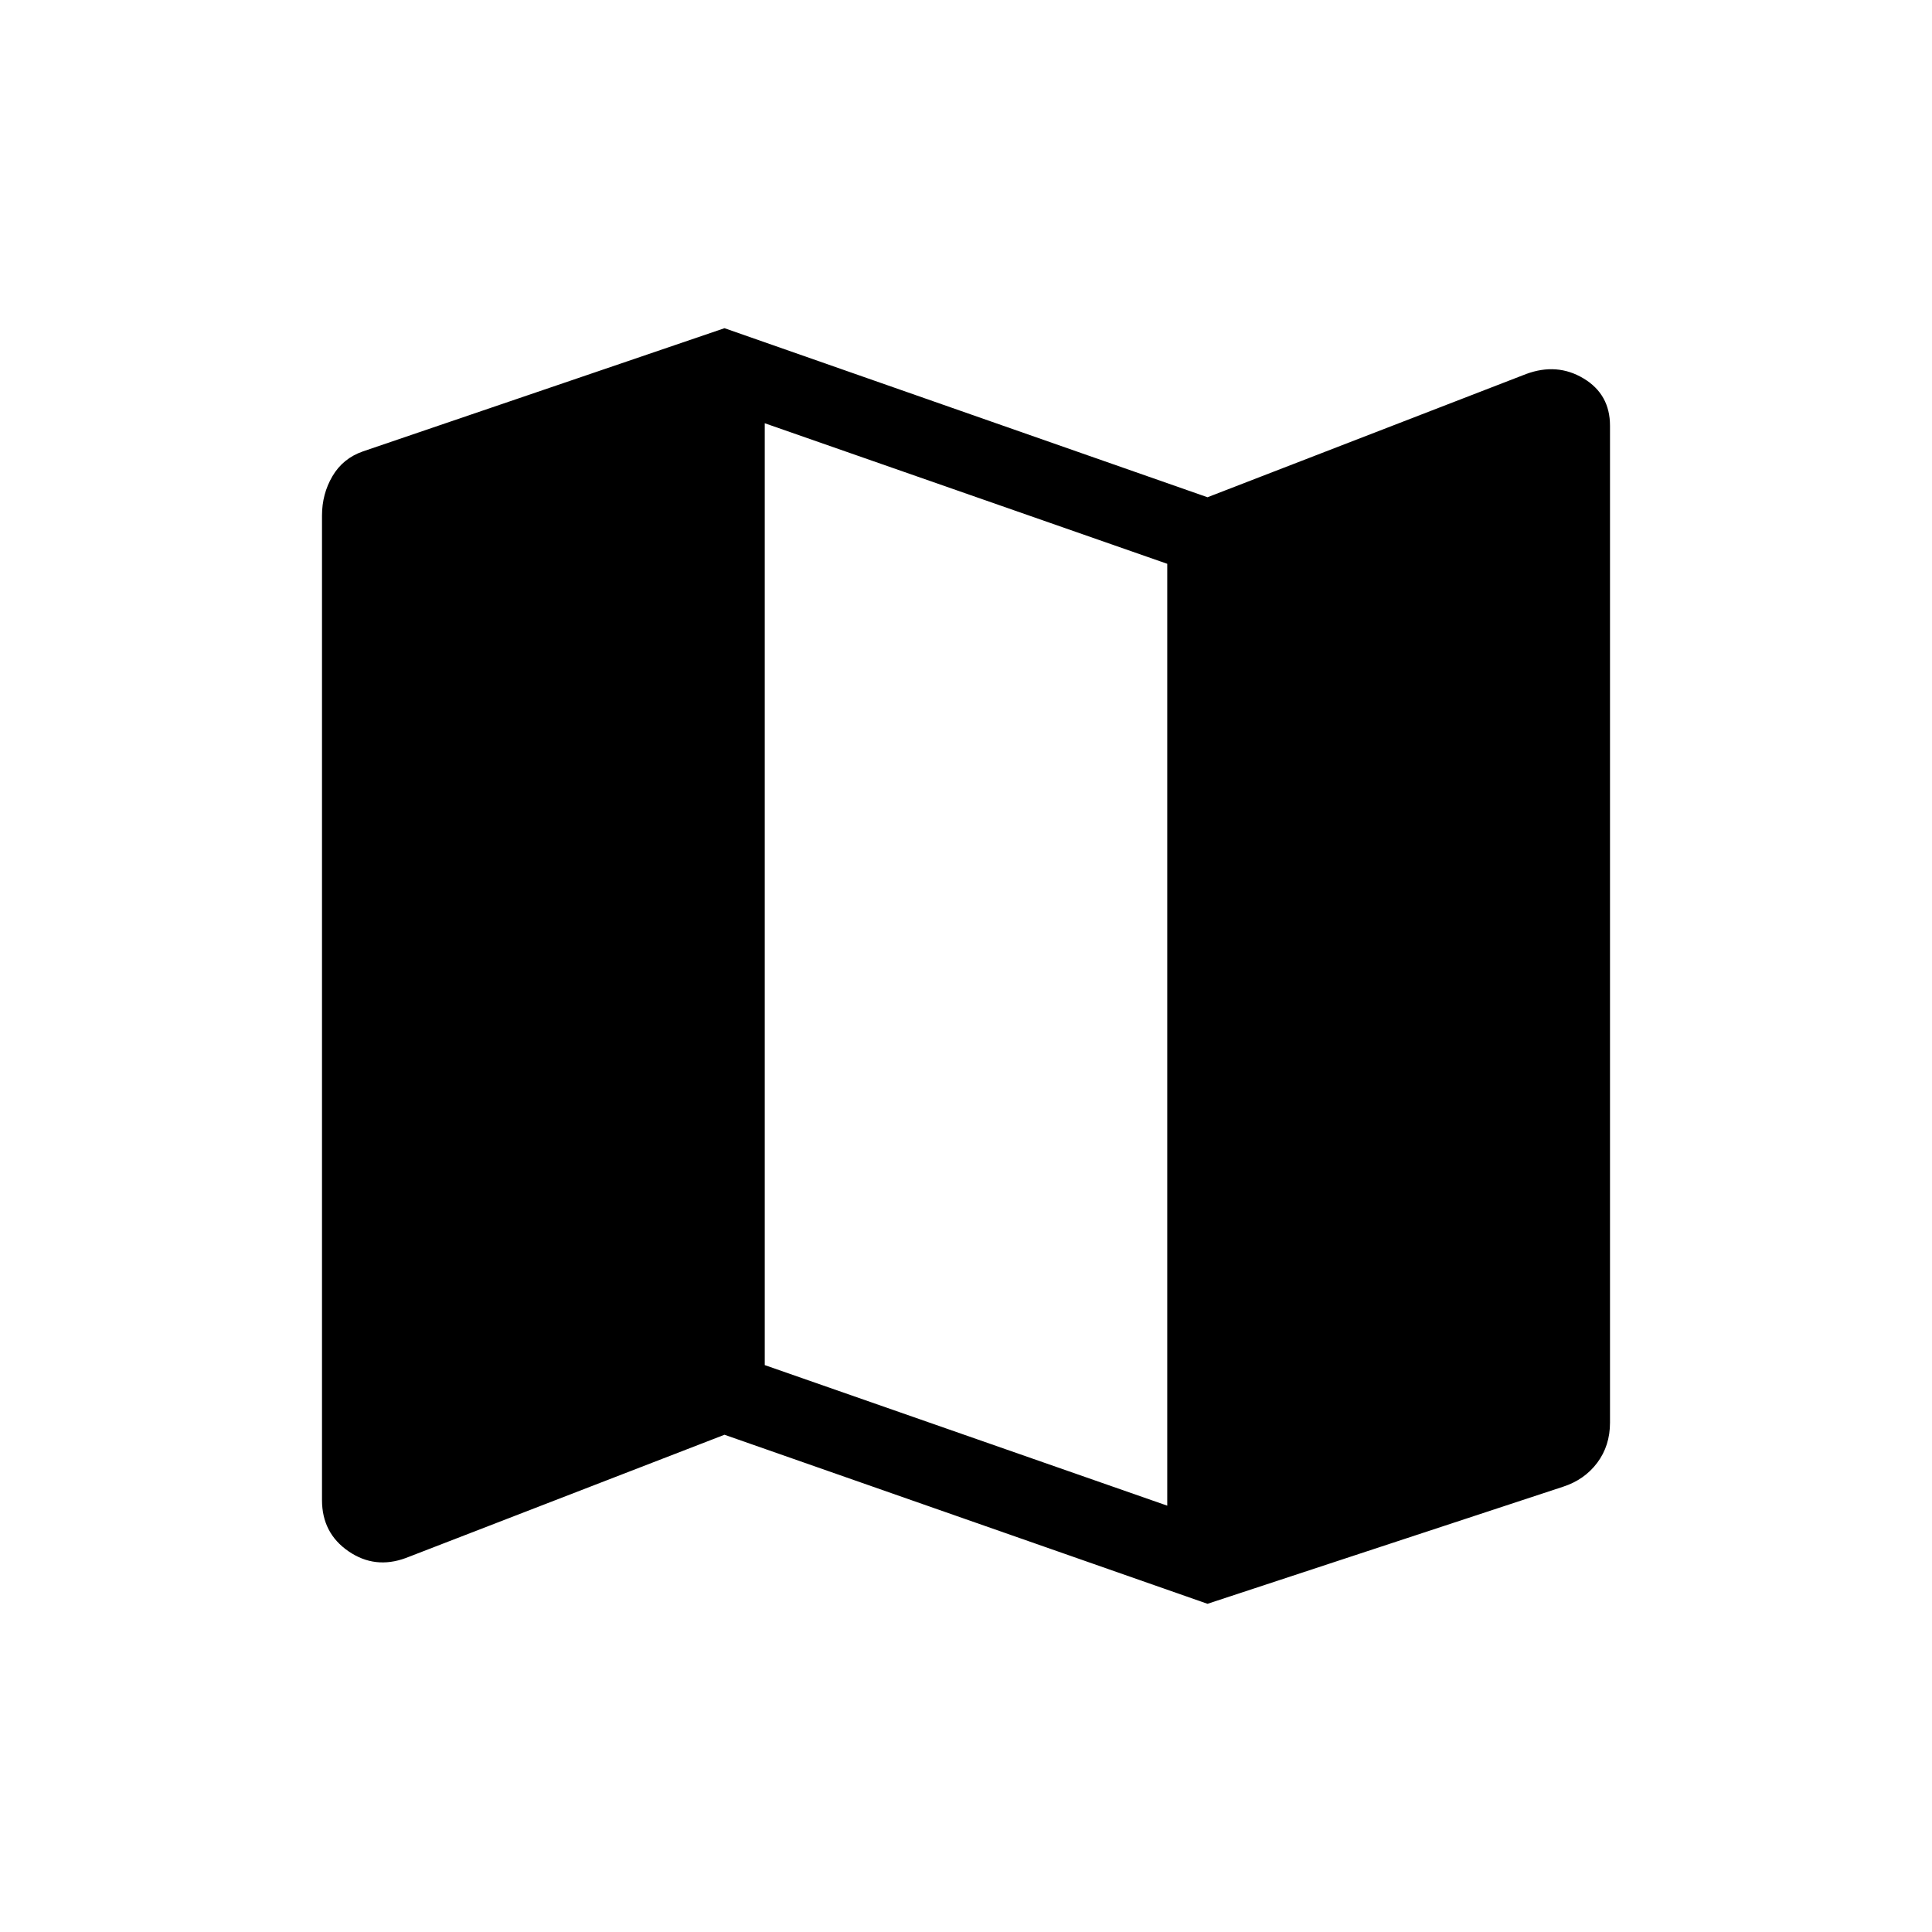 <svg xmlns="http://www.w3.org/2000/svg" height="24" viewBox="0 -960 960 960" width="24"><path d="m600-163.08-240-84-158.31 61.23q-15.38 5.7-28.54-3.34Q160-198.23 160-214.62v-489.23q0-10.69 5.19-19.53 5.19-8.85 15.12-12.31L360-796.92l240 84 158.31-61.23q15.38-5.7 28.54 2.19 13.15 7.88 13.15 23.5v495.38q0 11.46-6.35 19.93-6.34 8.46-17.03 11.92L600-163.08Zm-20-48.77v-468l-200-69.84v468l200 69.84Z"/></svg>